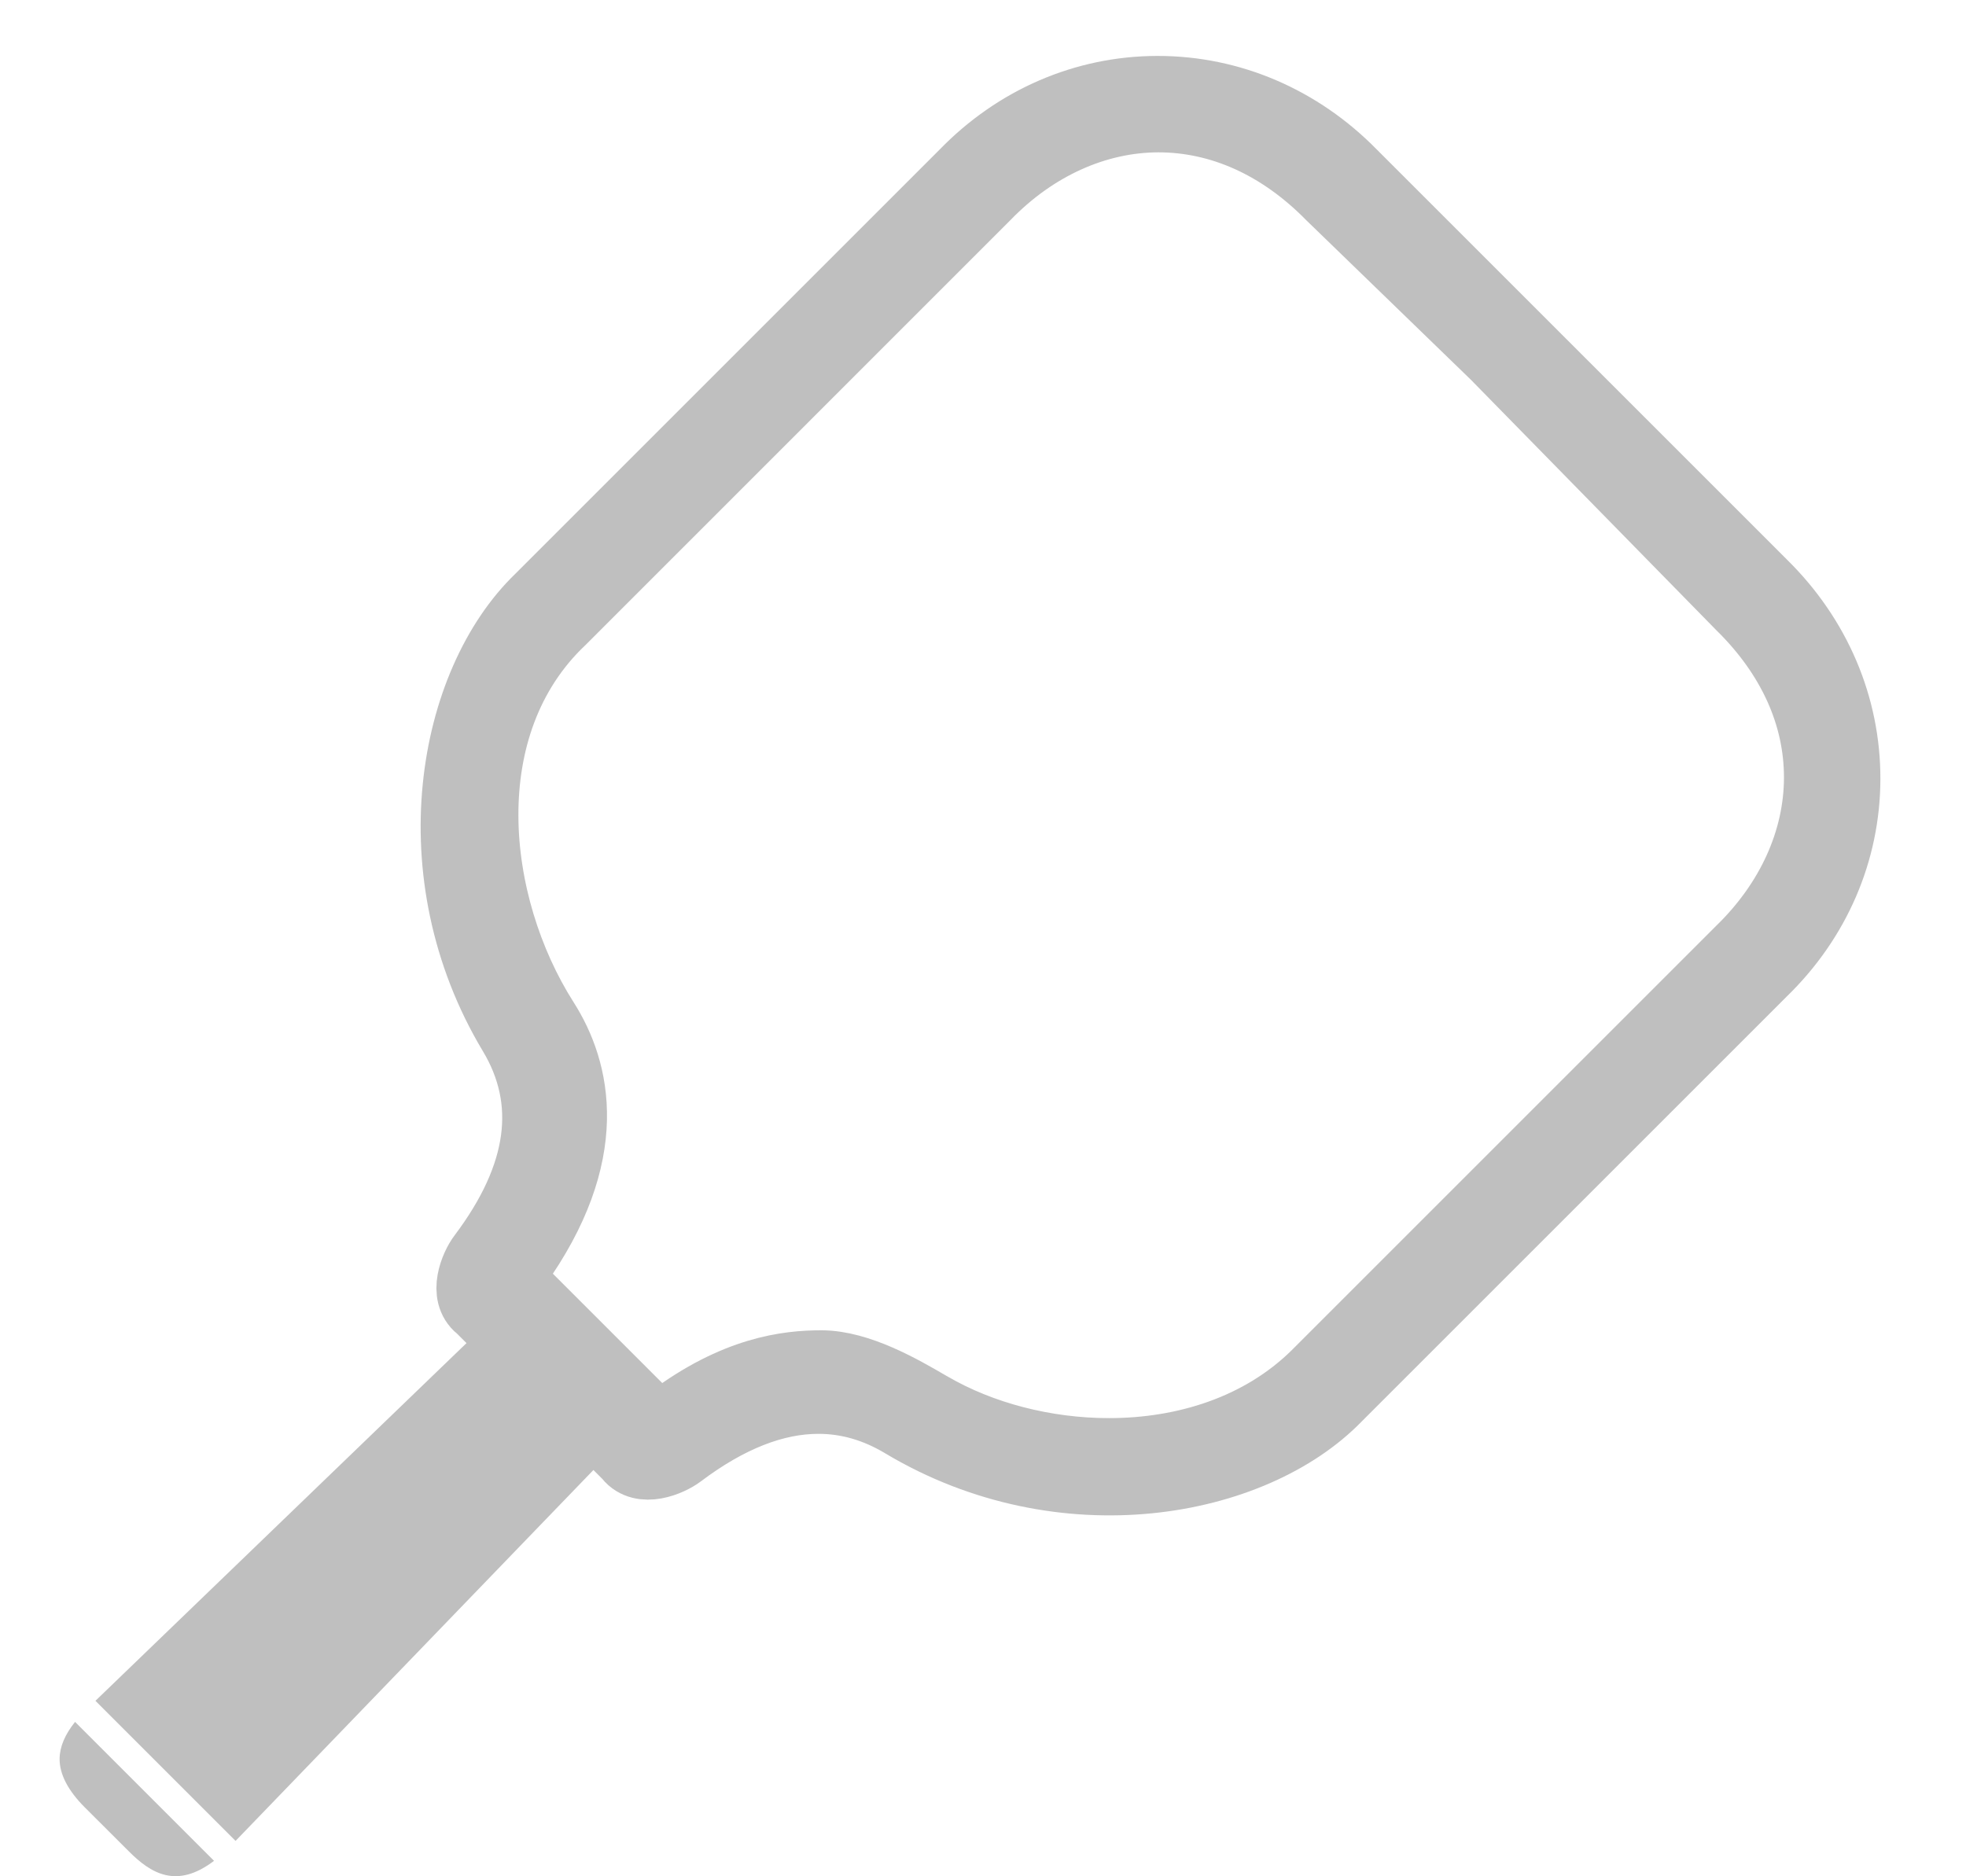 <svg width="22" height="21" viewBox="0 0 22 21" fill="none" xmlns="http://www.w3.org/2000/svg">
<path d="M5.953 15.698L5.255 14.999L1.068 19.036L2.636 20.604L6.673 16.419L5.961 15.707C5.958 15.704 5.955 15.701 5.953 15.698Z" fill="black" fill-opacity="0.25"/>
<path d="M0.667 19.685C0.666 19.858 0.761 20.041 0.95 20.23L1.442 20.721C1.689 20.969 1.977 21.145 2.395 20.827L0.84 19.272C0.727 19.413 0.668 19.551 0.667 19.685Z" fill="black" fill-opacity="0.25"/>
<path d="M20.667 8.72C20.669 7.901 20.337 7.123 19.732 6.529C19.732 6.529 19.732 6.528 19.731 6.528L17.436 4.233C17.433 4.23 17.43 4.227 17.427 4.224L15.14 1.937C14.548 1.333 13.772 1.001 12.956 1.001C12.953 1.001 12.951 1.001 12.948 1.001C12.135 1.003 11.367 1.335 10.784 1.935L6.029 6.69C5.043 7.641 4.649 9.776 5.725 11.572C6.175 12.322 6.062 13.155 5.388 14.05C5.297 14.17 5.164 14.486 5.359 14.643C5.364 14.646 5.369 14.65 5.373 14.655L6.193 15.475C6.196 15.477 6.198 15.48 6.201 15.483L7.013 16.295C7.014 16.296 7.015 16.298 7.016 16.299L7.016 16.299C7.019 16.302 7.022 16.305 7.025 16.309C7.181 16.504 7.497 16.371 7.618 16.28C8.154 15.876 8.67 15.673 9.158 15.673C9.483 15.673 9.796 15.763 10.096 15.943C11.892 17.019 14.027 16.624 14.975 15.642L19.731 10.886C20.333 10.302 20.665 9.533 20.667 8.72ZM14.717 15.38C14.102 15.986 13.253 16.247 12.41 16.247C11.693 16.247 10.981 16.059 10.42 15.733L10.39 15.716C10.1 15.547 9.613 15.264 9.191 15.264C8.814 15.264 8.227 15.329 7.487 15.887C7.422 15.936 7.33 15.93 7.272 15.871L5.797 14.396C5.74 14.339 5.733 14.25 5.78 14.185C6.692 12.913 6.459 11.978 6.102 11.418C5.276 10.119 5.062 8.112 6.292 6.949L11.042 2.198C11.583 1.641 12.265 1.332 12.961 1.33C13.66 1.33 14.324 1.631 14.882 2.199L16.739 3.999C16.743 4.003 16.747 4.007 16.75 4.011L19.471 6.788C20.04 7.347 20.34 8.011 20.338 8.707C20.336 9.403 20.027 10.085 19.469 10.628L14.717 15.38Z" fill="#BFBFBF" stroke="#BFBFBF" stroke-width="0.75"/>
</svg>
